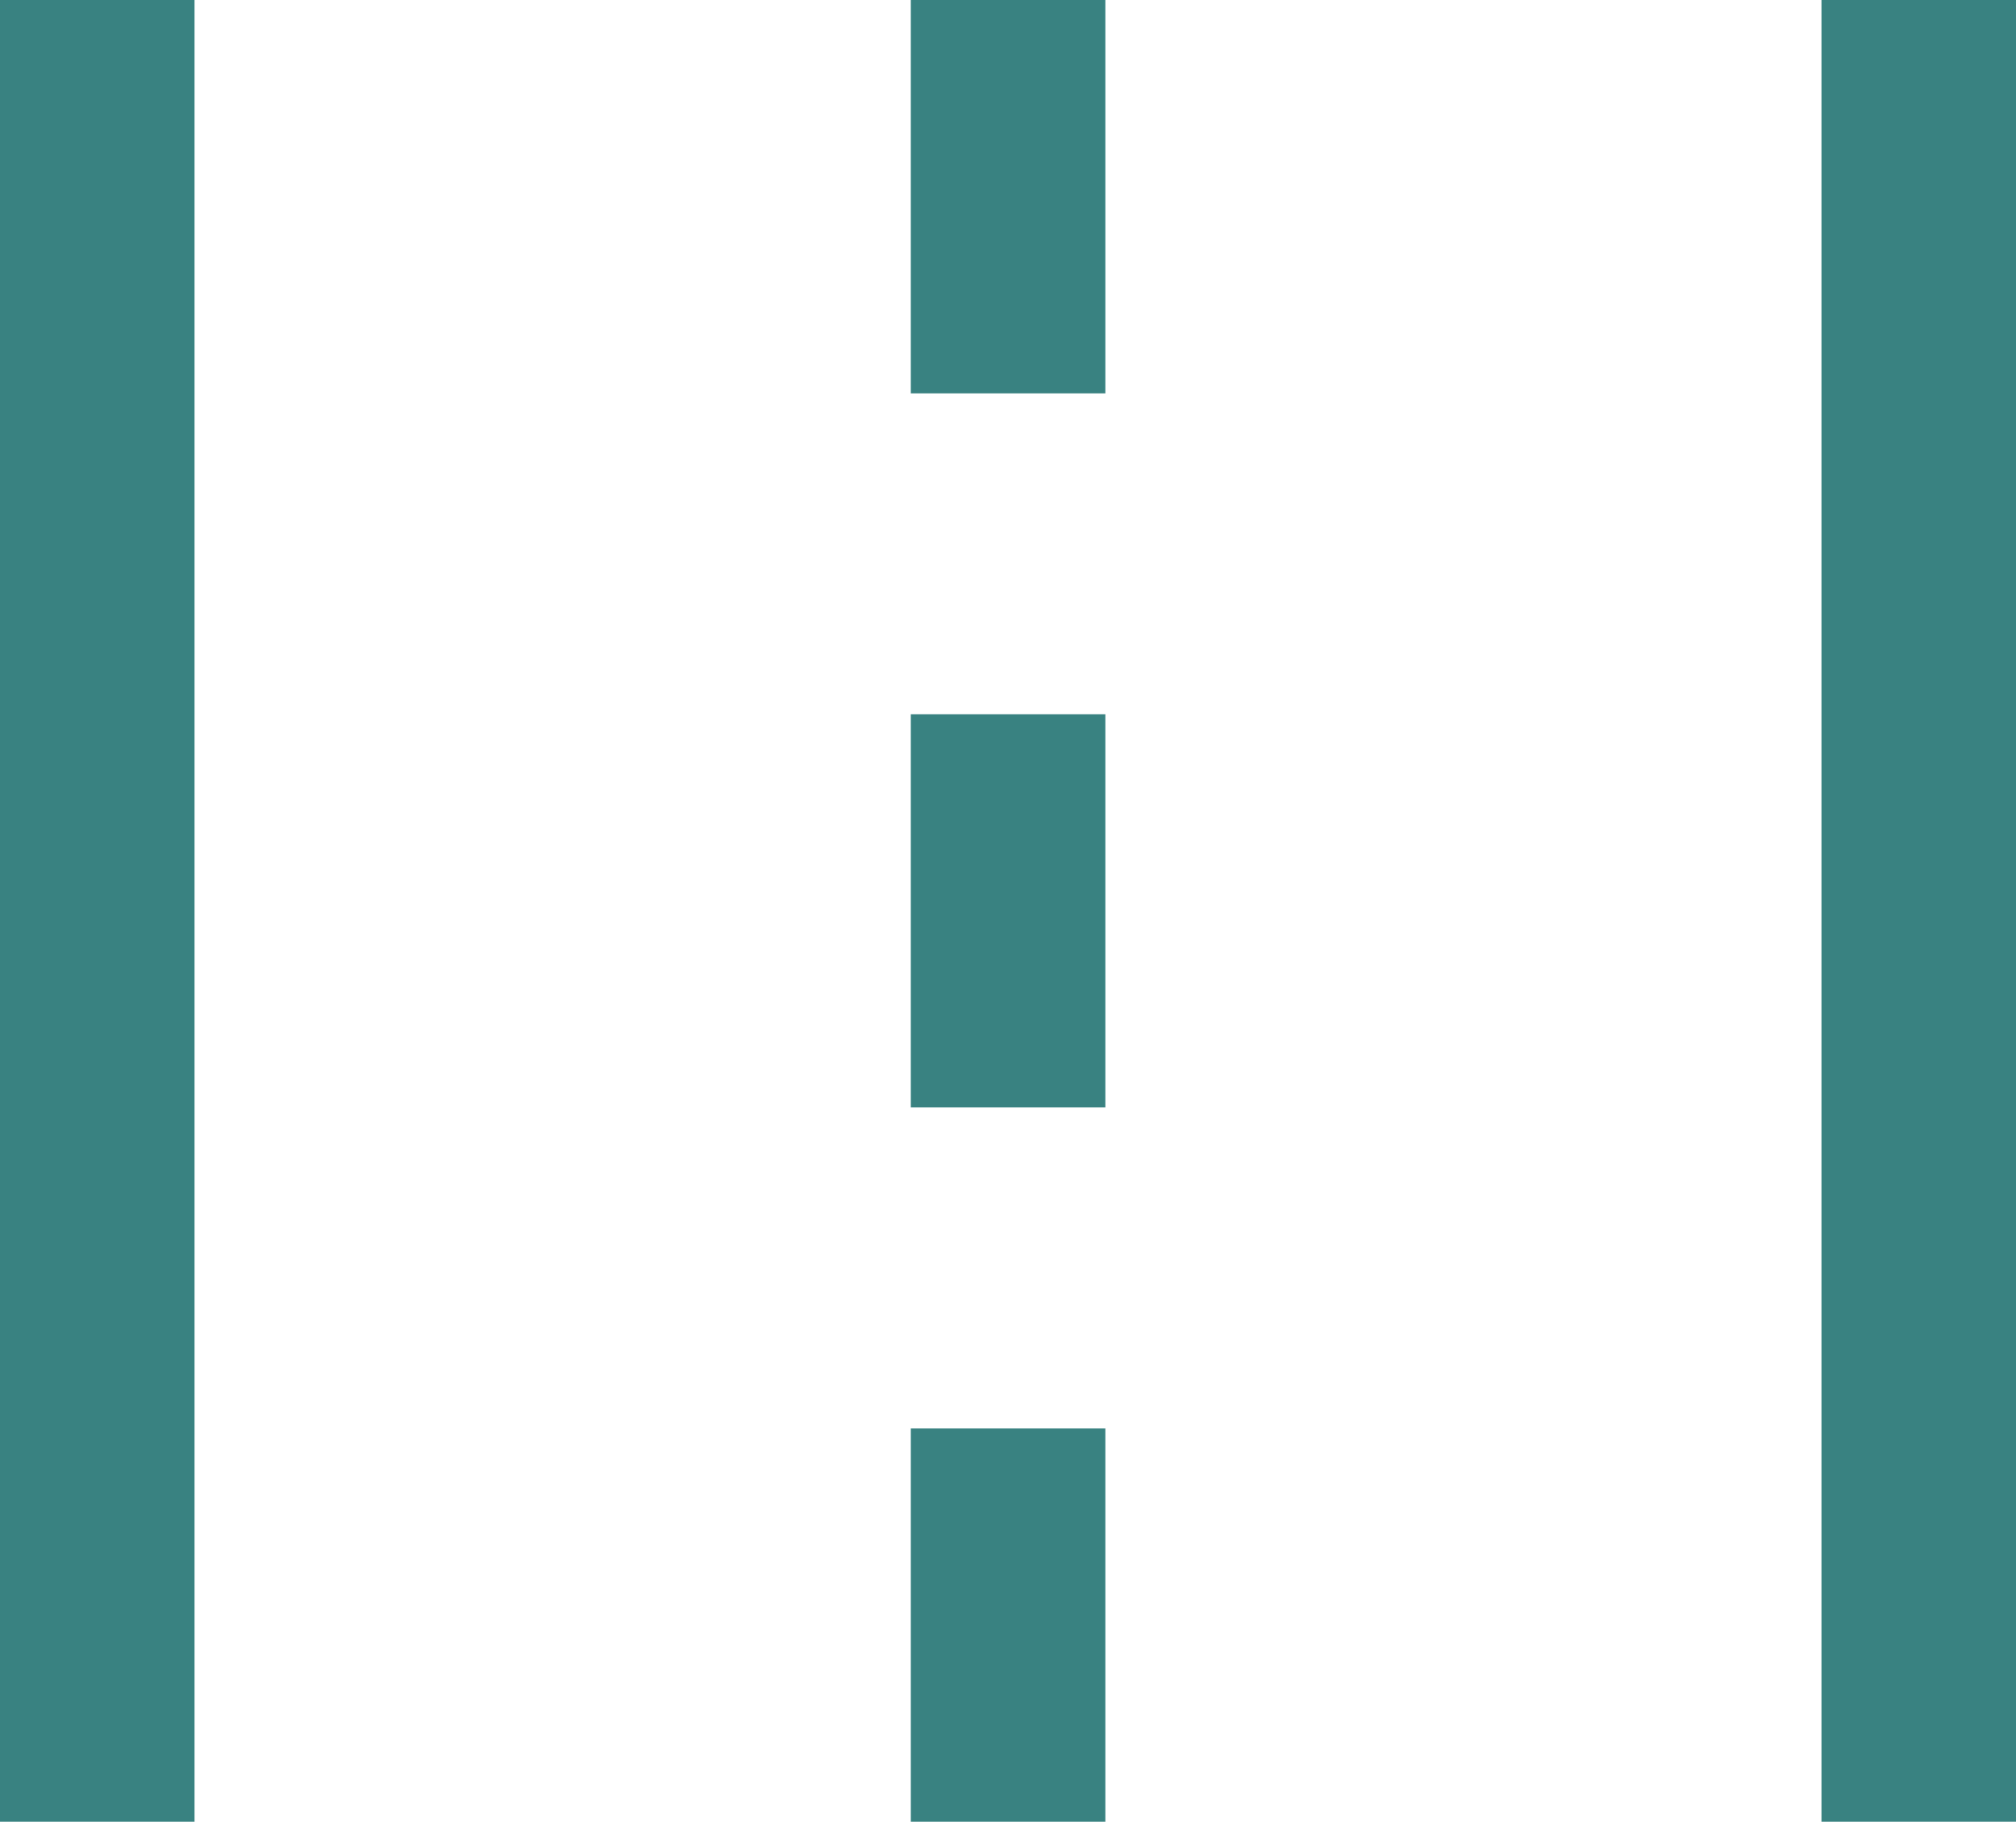 <svg width="25.908" height="23.407" viewBox="0 0 25.908 23.407" fill="none" xmlns="http://www.w3.org/2000/svg" xmlns:xlink="http://www.w3.org/1999/xlink">
	<path d="M24.658 0L24.658 23.407" stroke="#398281" stroke-opacity="1" stroke-width="2.5"/>
	<path d="M1.25 23.407L1.25 0" stroke="#398281" stroke-opacity="1" stroke-width="2.5"/>
	<path d="M12.955 0L12.955 5.054" stroke="#398281" stroke-opacity="1" stroke-width="2.5"/>
	<path d="M12.955 18.354L12.955 23.407" stroke="#398281" stroke-opacity="1" stroke-width="2.5"/>
	<path d="M12.955 9.177L12.955 14.229" stroke="#398281" stroke-opacity="1" stroke-width="2.5"/>
</svg>
